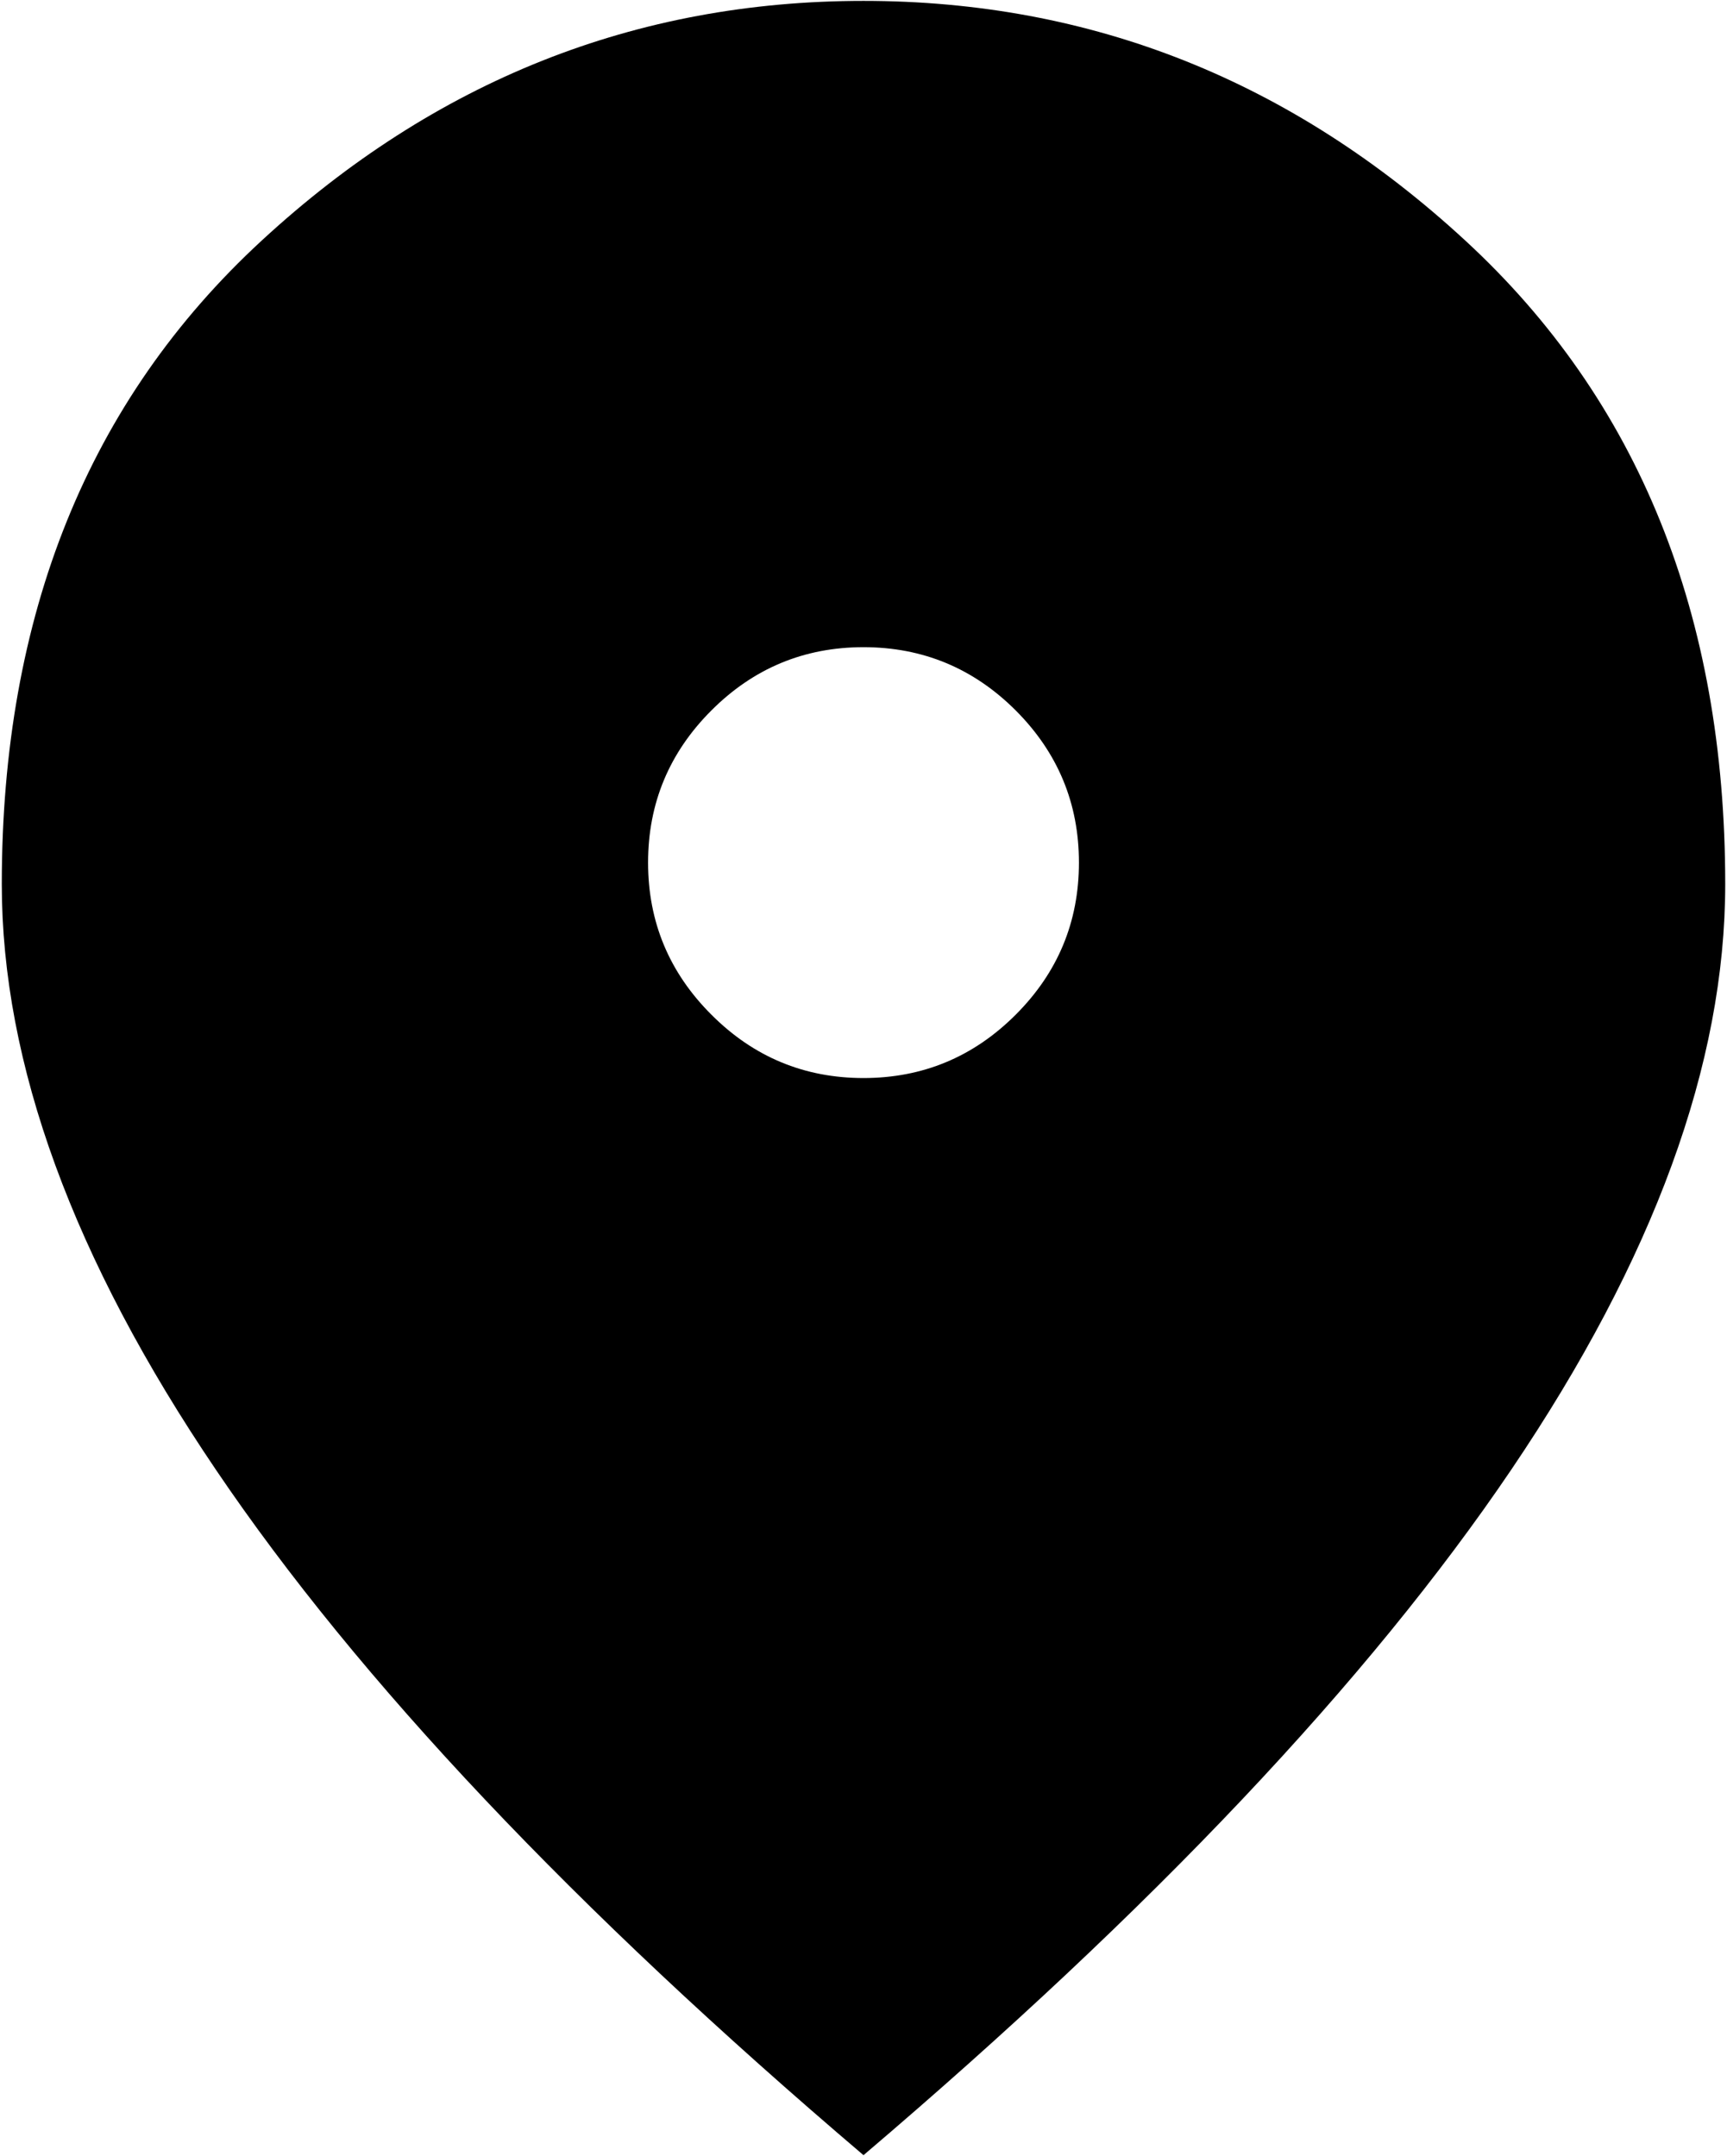 <svg width="161" height="201" viewBox="0 0 161 201" fill="none" xmlns="http://www.w3.org/2000/svg">
<path d="M80.5 100.5C86.023 100.5 90.753 98.531 94.689 94.595C98.619 90.665 100.584 85.939 100.584 80.416C100.584 74.893 98.619 70.164 94.689 66.228C90.753 62.298 86.023 60.333 80.5 60.333C74.977 60.333 70.251 62.298 66.322 66.228C62.385 70.164 60.417 74.893 60.417 80.416C60.417 85.939 62.385 90.665 66.322 94.595C70.251 98.531 74.977 100.5 80.5 100.5ZM80.5 200.916C53.555 177.988 33.432 156.689 20.13 137.021C6.821 117.36 0.167 99.161 0.167 82.425C0.167 57.321 8.244 37.321 24.398 22.426C40.544 7.531 59.245 0.083 80.5 0.083C101.755 0.083 120.456 7.531 136.603 22.426C152.757 37.321 160.834 57.321 160.834 82.425C160.834 99.161 154.183 117.36 140.881 137.021C127.572 156.689 107.445 177.988 80.5 200.916Z" fill="black"/>
</svg>
